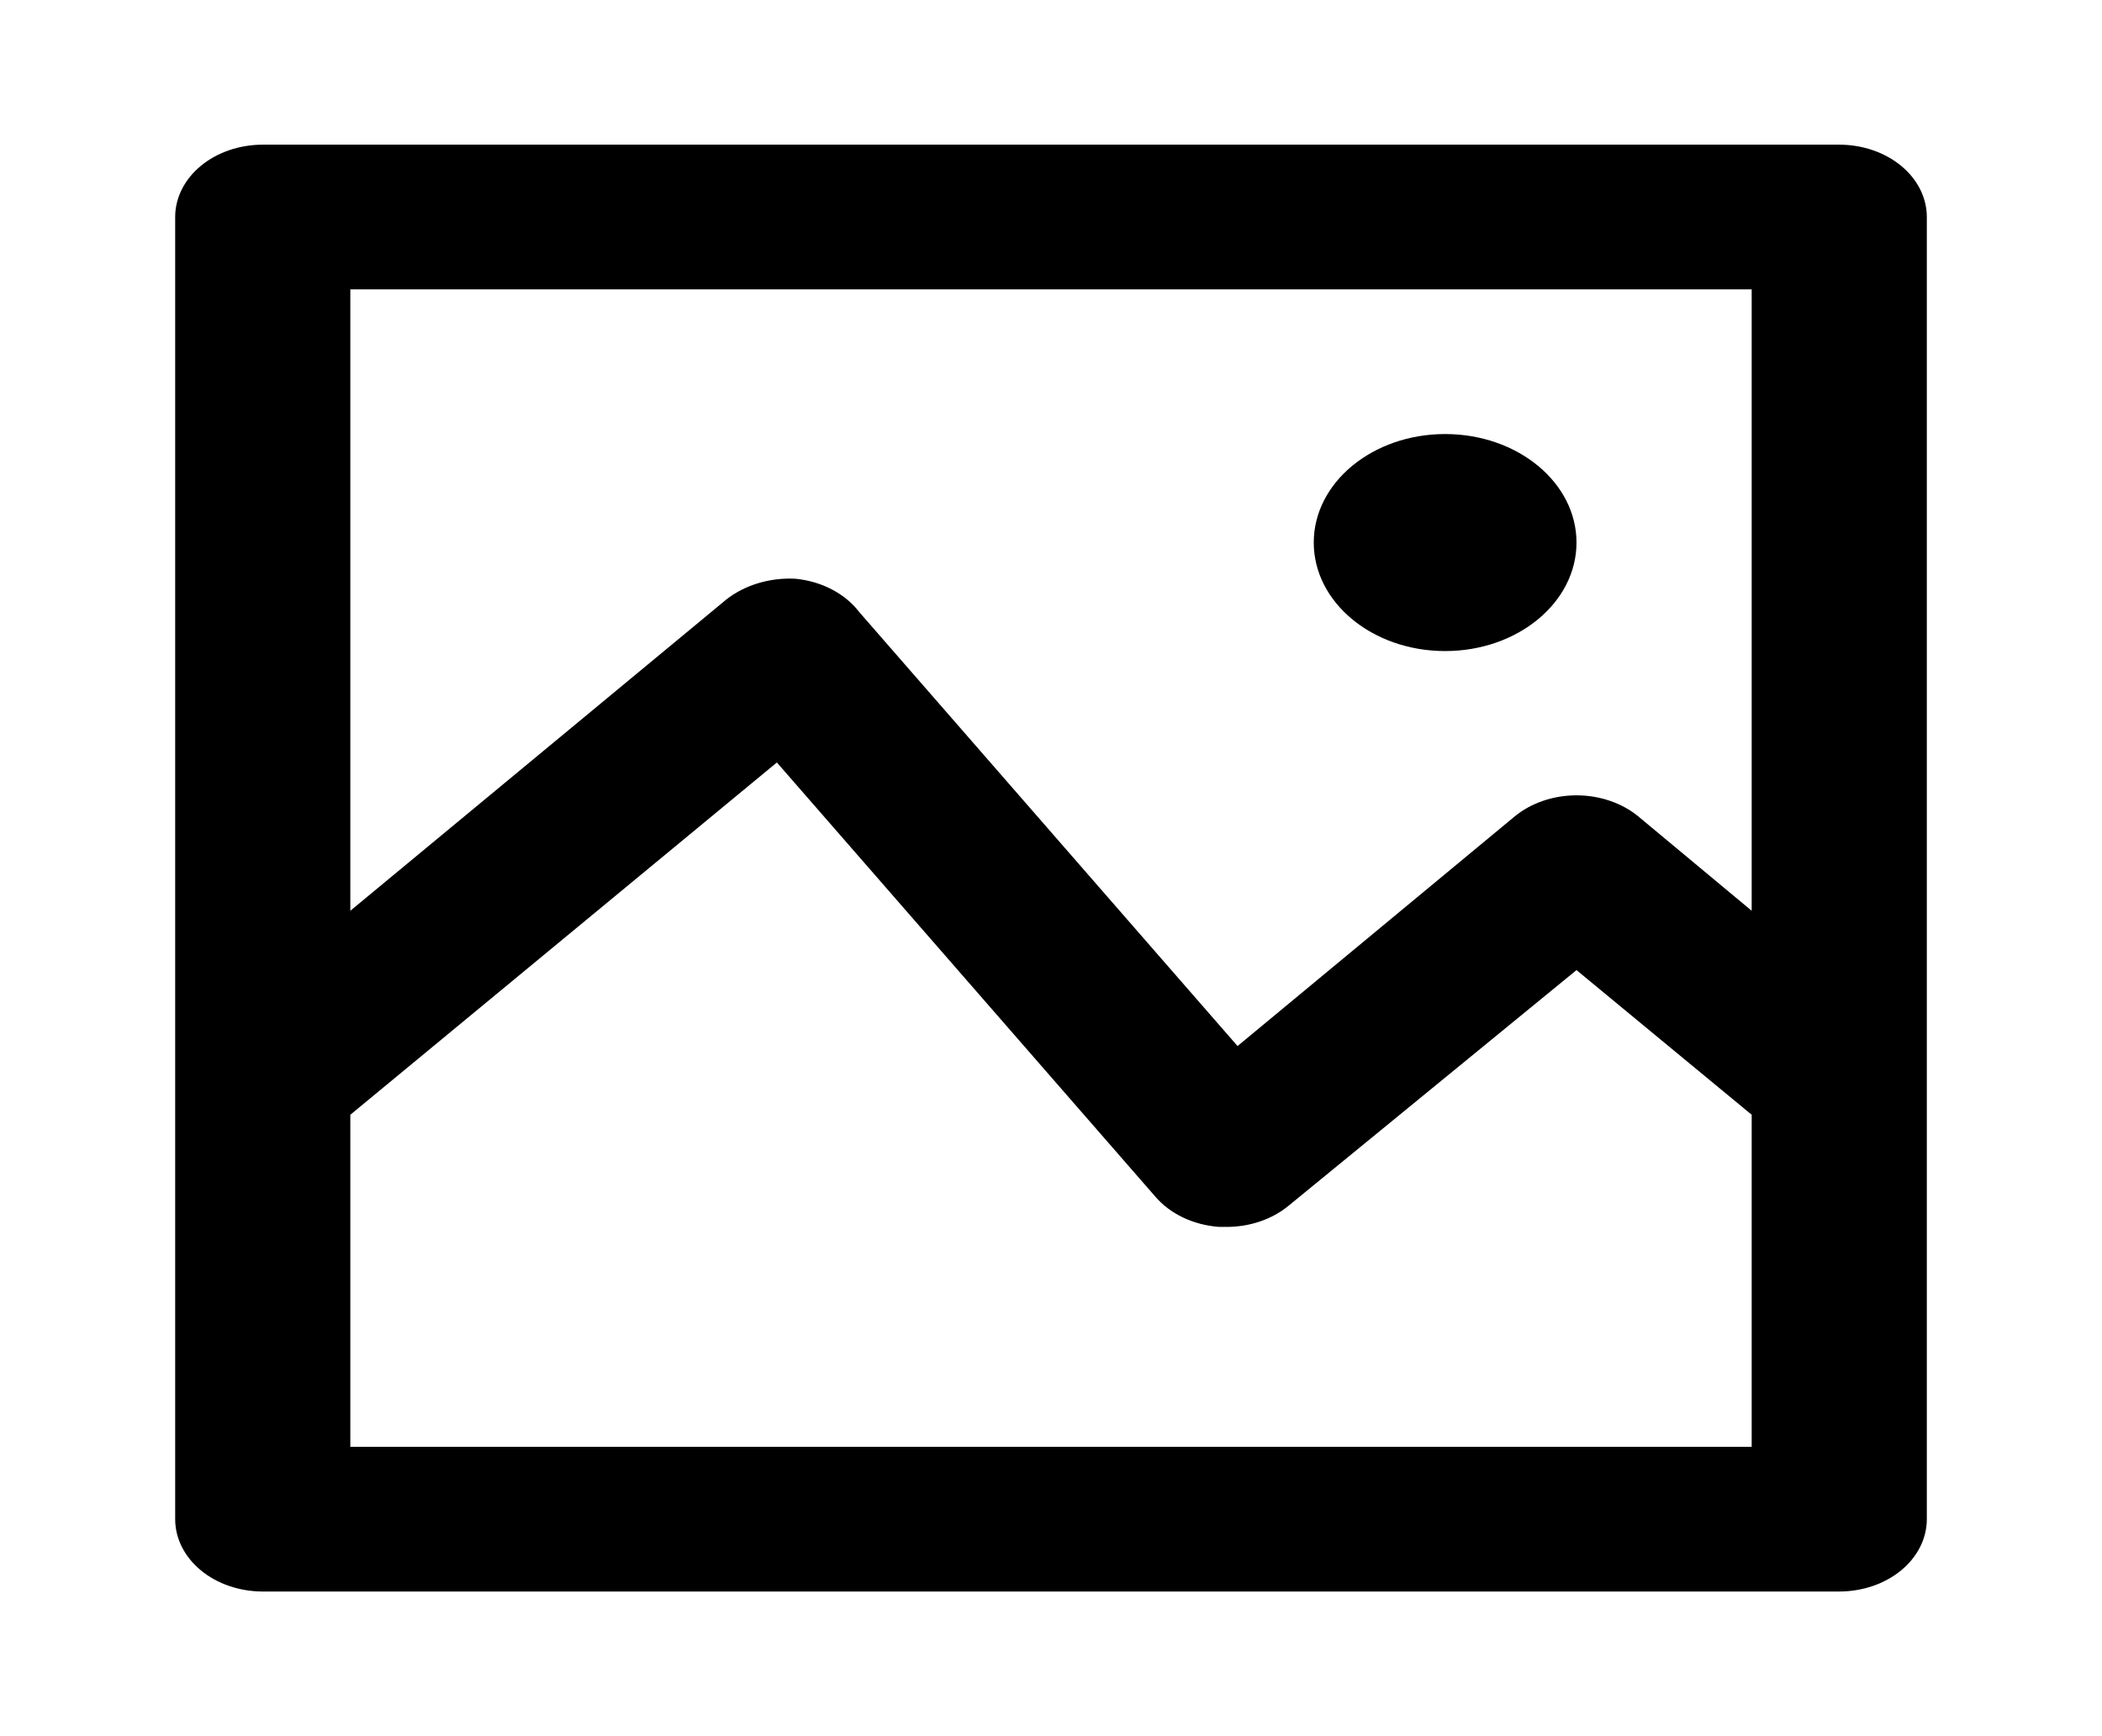 <svg width="92" height="76" viewBox="0 0 92 76" fill="none" xmlns="http://www.w3.org/2000/svg">
<path d="M80.5 6.333H11.5C10.483 6.333 9.508 6.667 8.789 7.261C8.071 7.855 7.667 8.66 7.667 9.5V66.5C7.667 67.34 8.071 68.145 8.789 68.739C9.508 69.333 10.483 69.667 11.5 69.667H80.5C81.517 69.667 82.492 69.333 83.211 68.739C83.93 68.145 84.333 67.34 84.333 66.5V9.5C84.333 8.66 83.93 7.855 83.211 7.261C82.492 6.667 81.517 6.333 80.5 6.333ZM76.667 12.667V39.868L71.722 35.752C71.365 35.455 70.941 35.219 70.474 35.059C70.007 34.898 69.506 34.815 69 34.815C68.494 34.815 67.993 34.898 67.526 35.059C67.059 35.219 66.635 35.455 66.278 35.752L54.165 45.79L37.605 26.79C37.3 26.39 36.89 26.052 36.406 25.8C35.922 25.547 35.375 25.388 34.807 25.333C34.252 25.306 33.697 25.373 33.176 25.531C32.655 25.689 32.179 25.934 31.778 26.252L15.333 39.868V12.667H76.667ZM15.333 63.333V48.798L34.002 33.377L50.562 52.377C50.883 52.753 51.3 53.067 51.783 53.297C52.266 53.527 52.805 53.666 53.36 53.707H53.667C54.171 53.709 54.671 53.629 55.138 53.472C55.605 53.314 56.03 53.082 56.388 52.788L69 42.465L76.667 48.798V63.333H15.333Z" fill="black"/>
<path d="M63.25 28.5C66.426 28.5 69 26.373 69 23.75C69 21.127 66.426 19 63.25 19C60.074 19 57.5 21.127 57.5 23.75C57.5 26.373 60.074 28.5 63.25 28.5Z" fill="black"/>
</svg>
